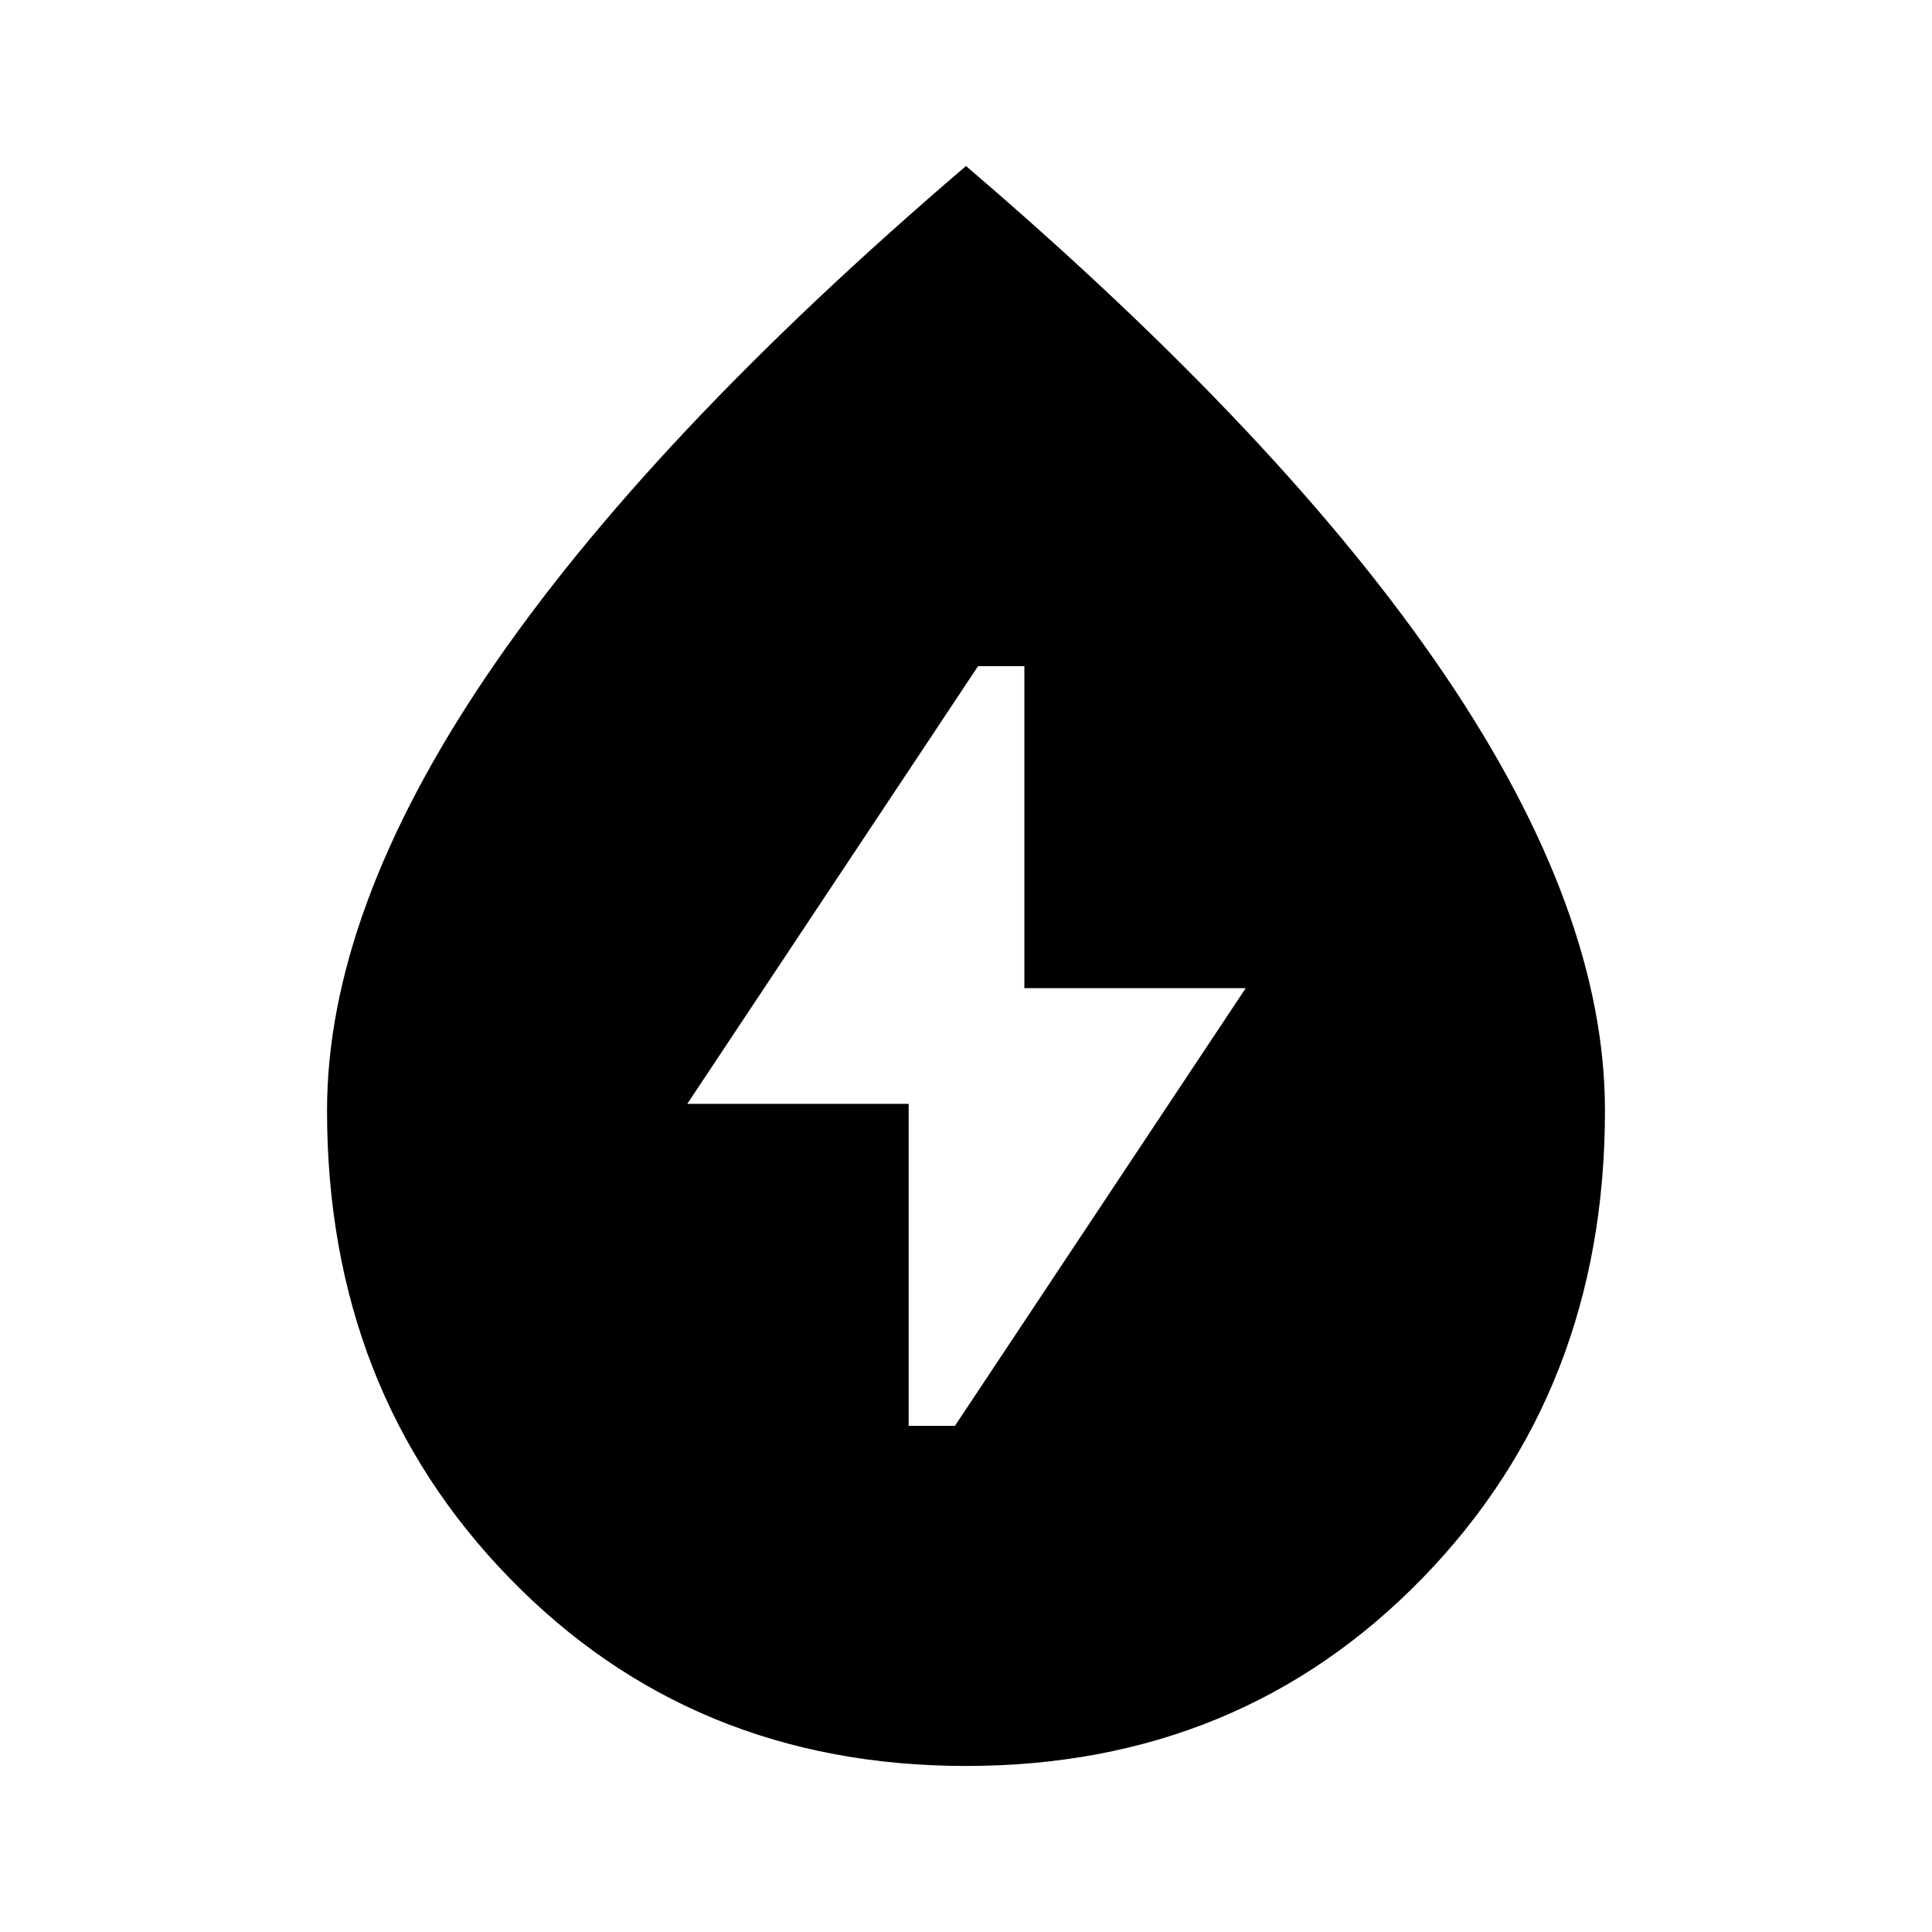 <svg xmlns="http://www.w3.org/2000/svg" height="48" viewBox="0 -960 960 960" width="48"><path d="M451.5-251.5h23L619-469H509v-160h-23L341.5-411.5h110v160Zm28.5 169q-136 0-226.75-93.27T162.5-408.18q0-98.82 79.5-216.32t238-253q158.5 135.5 238 253t79.5 216.32q0 139.14-90.75 232.41Q616-82.5 480-82.5Z"/></svg>